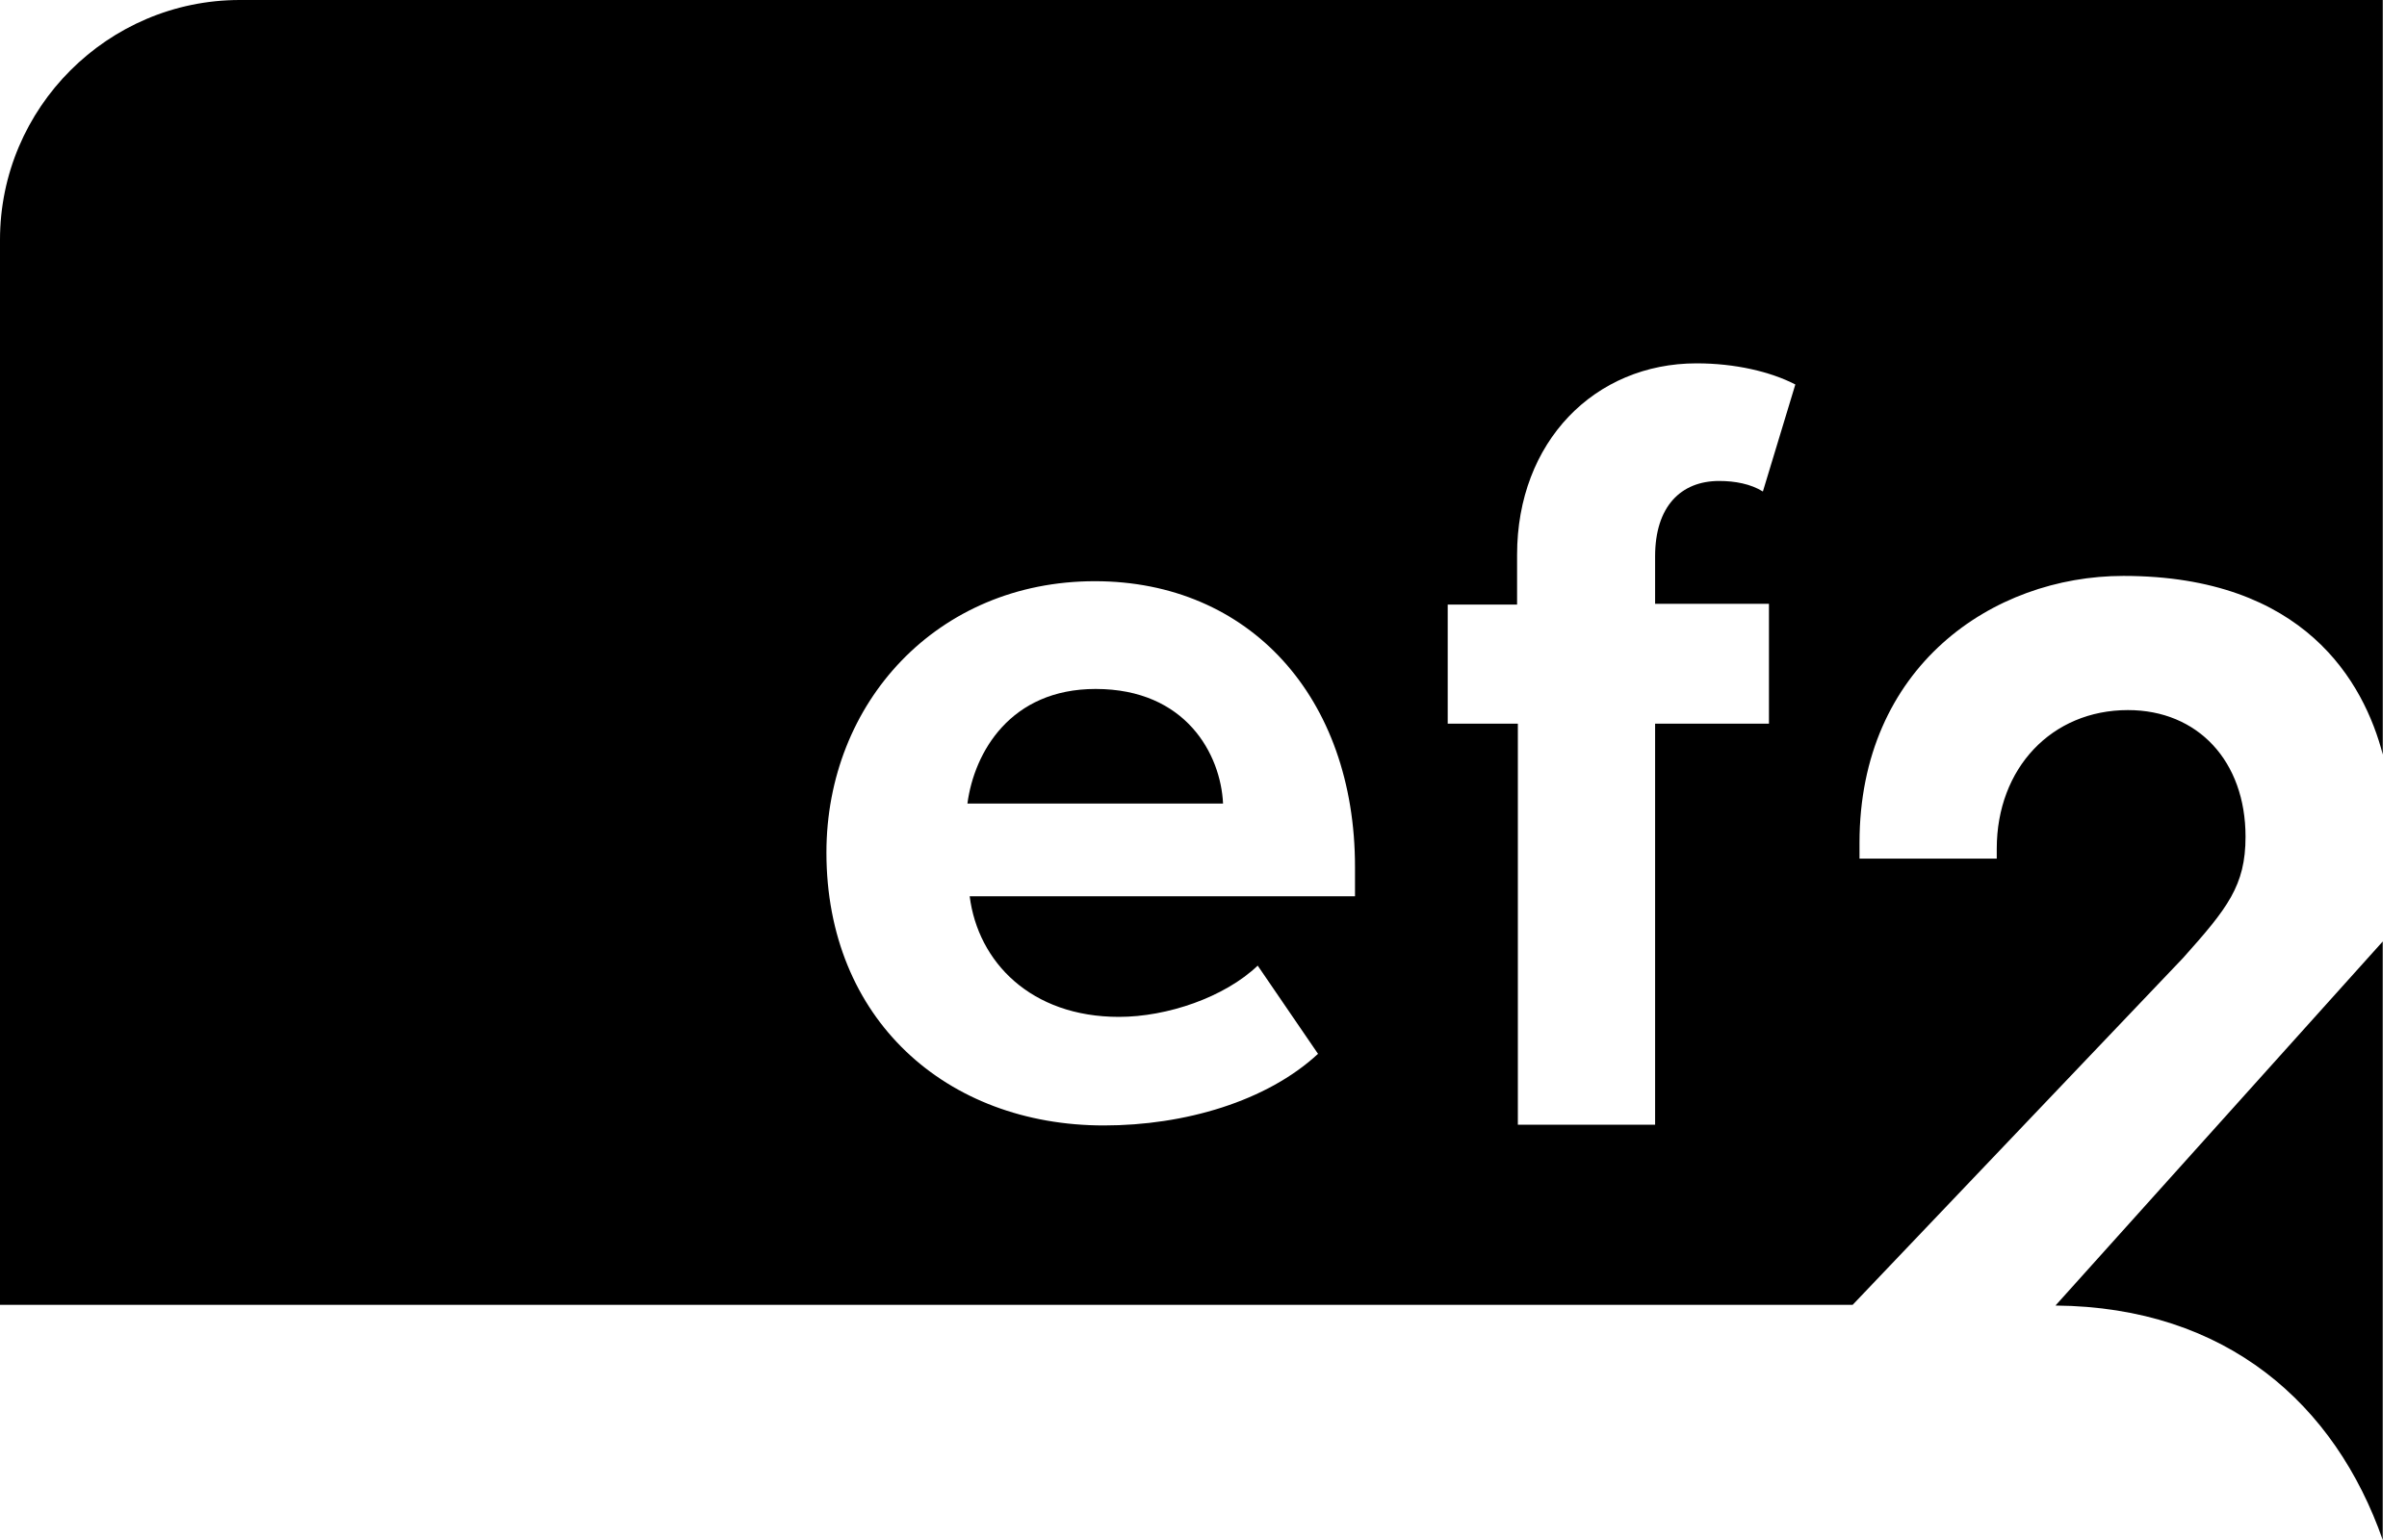 <!-- Generated by IcoMoon.io -->
<svg version="1.1" xmlns="http://www.w3.org/2000/svg" width="50" height="32" viewBox="0 0 50 32">
<title>logo-ef2</title>
<path d="M4.981 0c-2.741 0-4.981 2.24-4.981 4.981v22.132h38.485l6.861-7.205c0.924-1.034 1.3-1.504 1.3-2.522 0-1.566-0.987-2.631-2.443-2.631-1.582 0-2.725 1.206-2.725 2.882v0.204h-2.851v-0.329c0-3.65 2.757-5.545 5.482-5.545 3.759 0 4.997 2.209 5.388 3.712v-15.679h-44.515zM28.163 18.624h-8.020c0.172 1.363 1.269 2.506 3.101 2.506 1.002 0 2.193-0.407 2.882-1.065l1.253 1.833c-1.065 0.987-2.772 1.488-4.448 1.488-3.274 0-5.764-2.209-5.764-5.67 0-3.117 2.303-5.639 5.576-5.639 3.211 0 5.404 2.412 5.404 5.936v0.611zM36.746 12.562v2.475h-2.365v8.333h-2.851v-8.333h-1.457v-2.475h1.441v-1.034c0-2.35 1.613-3.978 3.728-3.978 0.799 0 1.535 0.172 2.052 0.439l-0.674 2.224c-0.251-0.157-0.58-0.219-0.908-0.219-0.799 0-1.331 0.533-1.331 1.566v0.987h2.365z"></path>
<path d="M22.759 14.316c-1.77 0-2.522 1.316-2.663 2.381h5.31c-0.047-1.018-0.767-2.381-2.647-2.381z"></path>
<path d="M49.496 32c0.016 0 0.016-0.016 0 0v-12.437l-6.798 7.565c3.556 0.031 5.811 2.052 6.798 4.871z"></path>
</svg>
